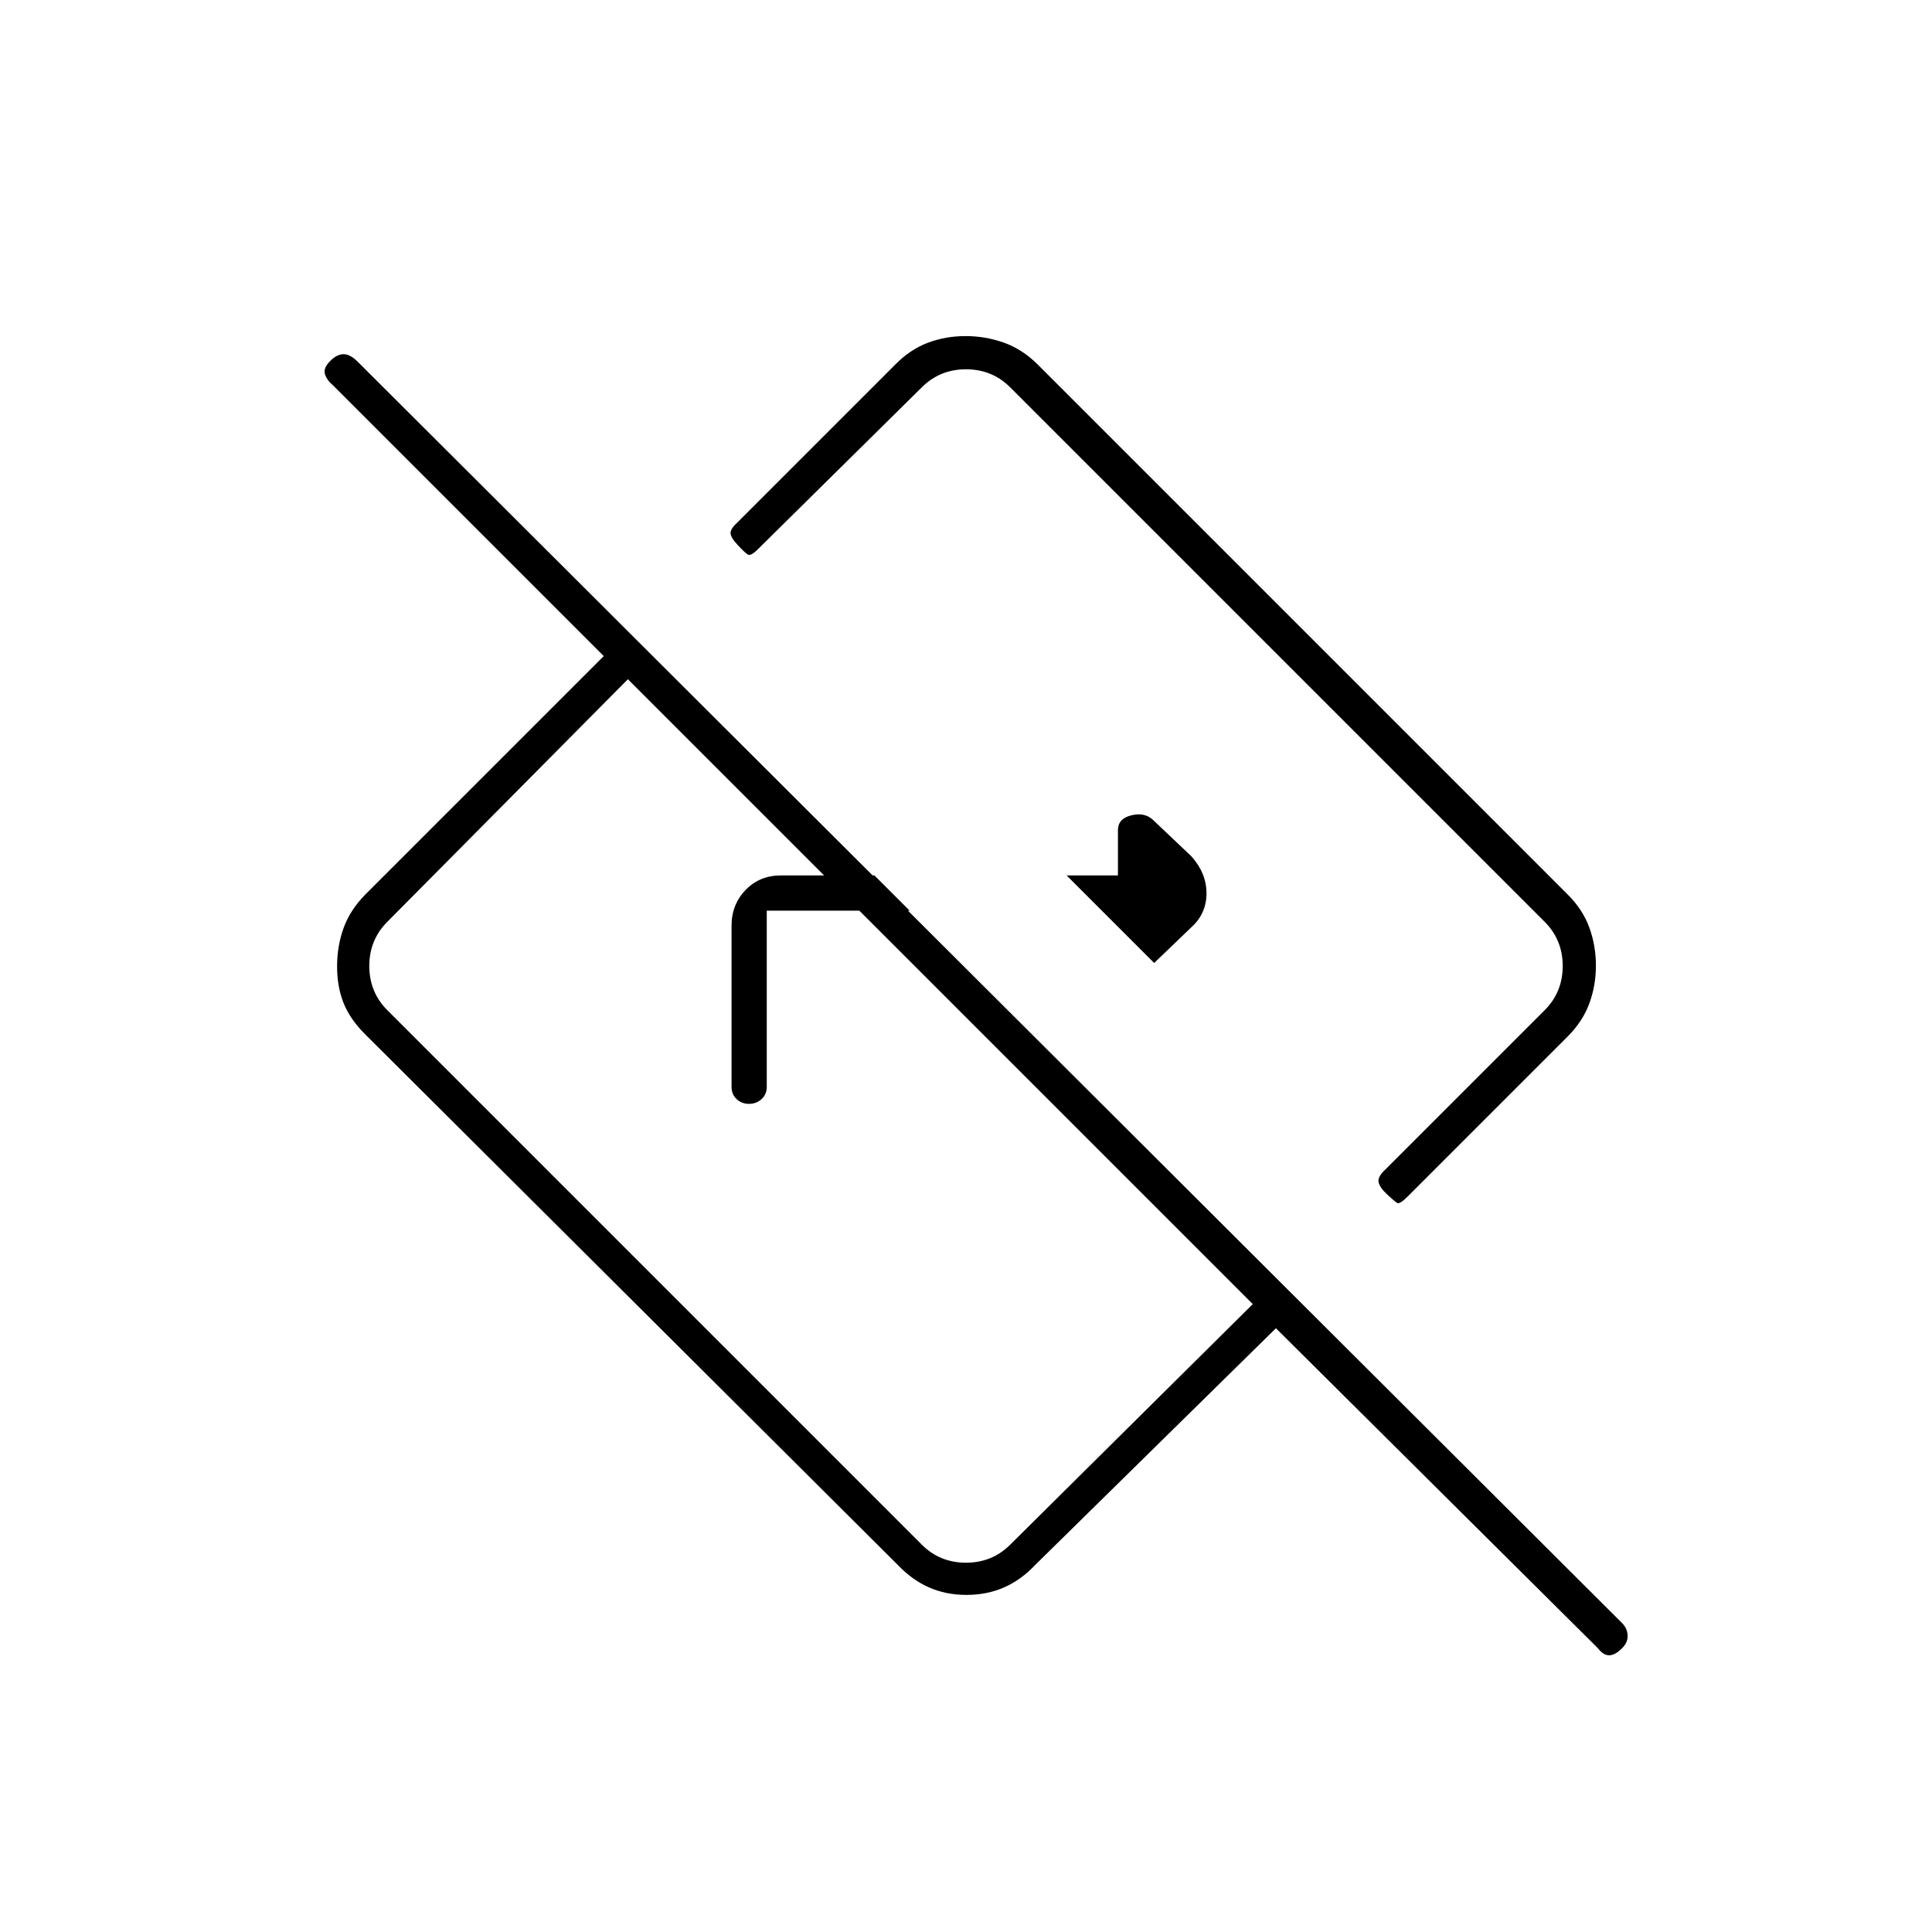 <svg xmlns="http://www.w3.org/2000/svg" height="20" viewBox="0 -960 960 960" width="20"><path d="M794-141 634-300 514.5-182.5q-7.04 7.5-15.54 11.25-8.51 3.75-18.73 3.75-10.23 0-18.68-3.75Q453.11-175 446-182.5L181.5-446q-7.5-7.46-10.75-15.52-3.25-8.07-3.25-18.27 0-10.21 3.25-19.14 3.25-8.94 10.75-16.57L300-634 165.5-768.5q-3-2.5-4-5.5t2.45-6.5q3.44-3.5 6.75-3.5 3.3 0 6.89 3.59L806-153.5q2.5 2.45 2.75 5.98Q809-144 806-141q-3.5 3.5-6.42 3.5-2.91 0-5.58-3.5ZM622.5-312 312-622.5 192.5-502q-9 9-9 22t9 22L458-192.5q9 9 22 9t22-9L622.5-312ZM793-480.21q0 9.85-3.25 18.74-3.25 8.9-10.75 16.47l-79.5 79.5q-4 4-5.25 3.25t-5-4.25q-3.75-3.5-4.25-6.17-.5-2.66 3.5-6.33l79-79q9-9 9-22t-9-22L502-767.5q-9-9-22-9t-22 9L376.5-687q-3.5 3.5-5 2.5t-5-4.75q-3.5-3.75-3.5-5.92 0-2.16 3.5-5.33l78.64-78.64q7.32-7.36 16.07-10.61 8.74-3.25 18.58-3.25 9.85 0 18.99 3.25 9.15 3.25 16.72 10.75L779-515.5q7.5 7.46 10.75 16.46 3.25 8.99 3.25 18.83ZM527.5-527.5ZM483-453Zm-119.5 33v-80q0-10.55 6.98-17.78Q377.45-525 388-525h46.5l17.5 17.5h-71v87.5q0 3.75-2.57 6.12-2.58 2.38-6.25 2.38-3.68 0-6.18-2.38-2.5-2.37-2.5-6.12Zm210-61.5 18.63-17.89q7.37-6.75 7.37-16.77t-7.6-18.44l-19.22-18.22q-4.18-3.68-10.68-2.01-6.5 1.66-6.5 7.33v22.5H530l43.5 43.5Z"/></svg>